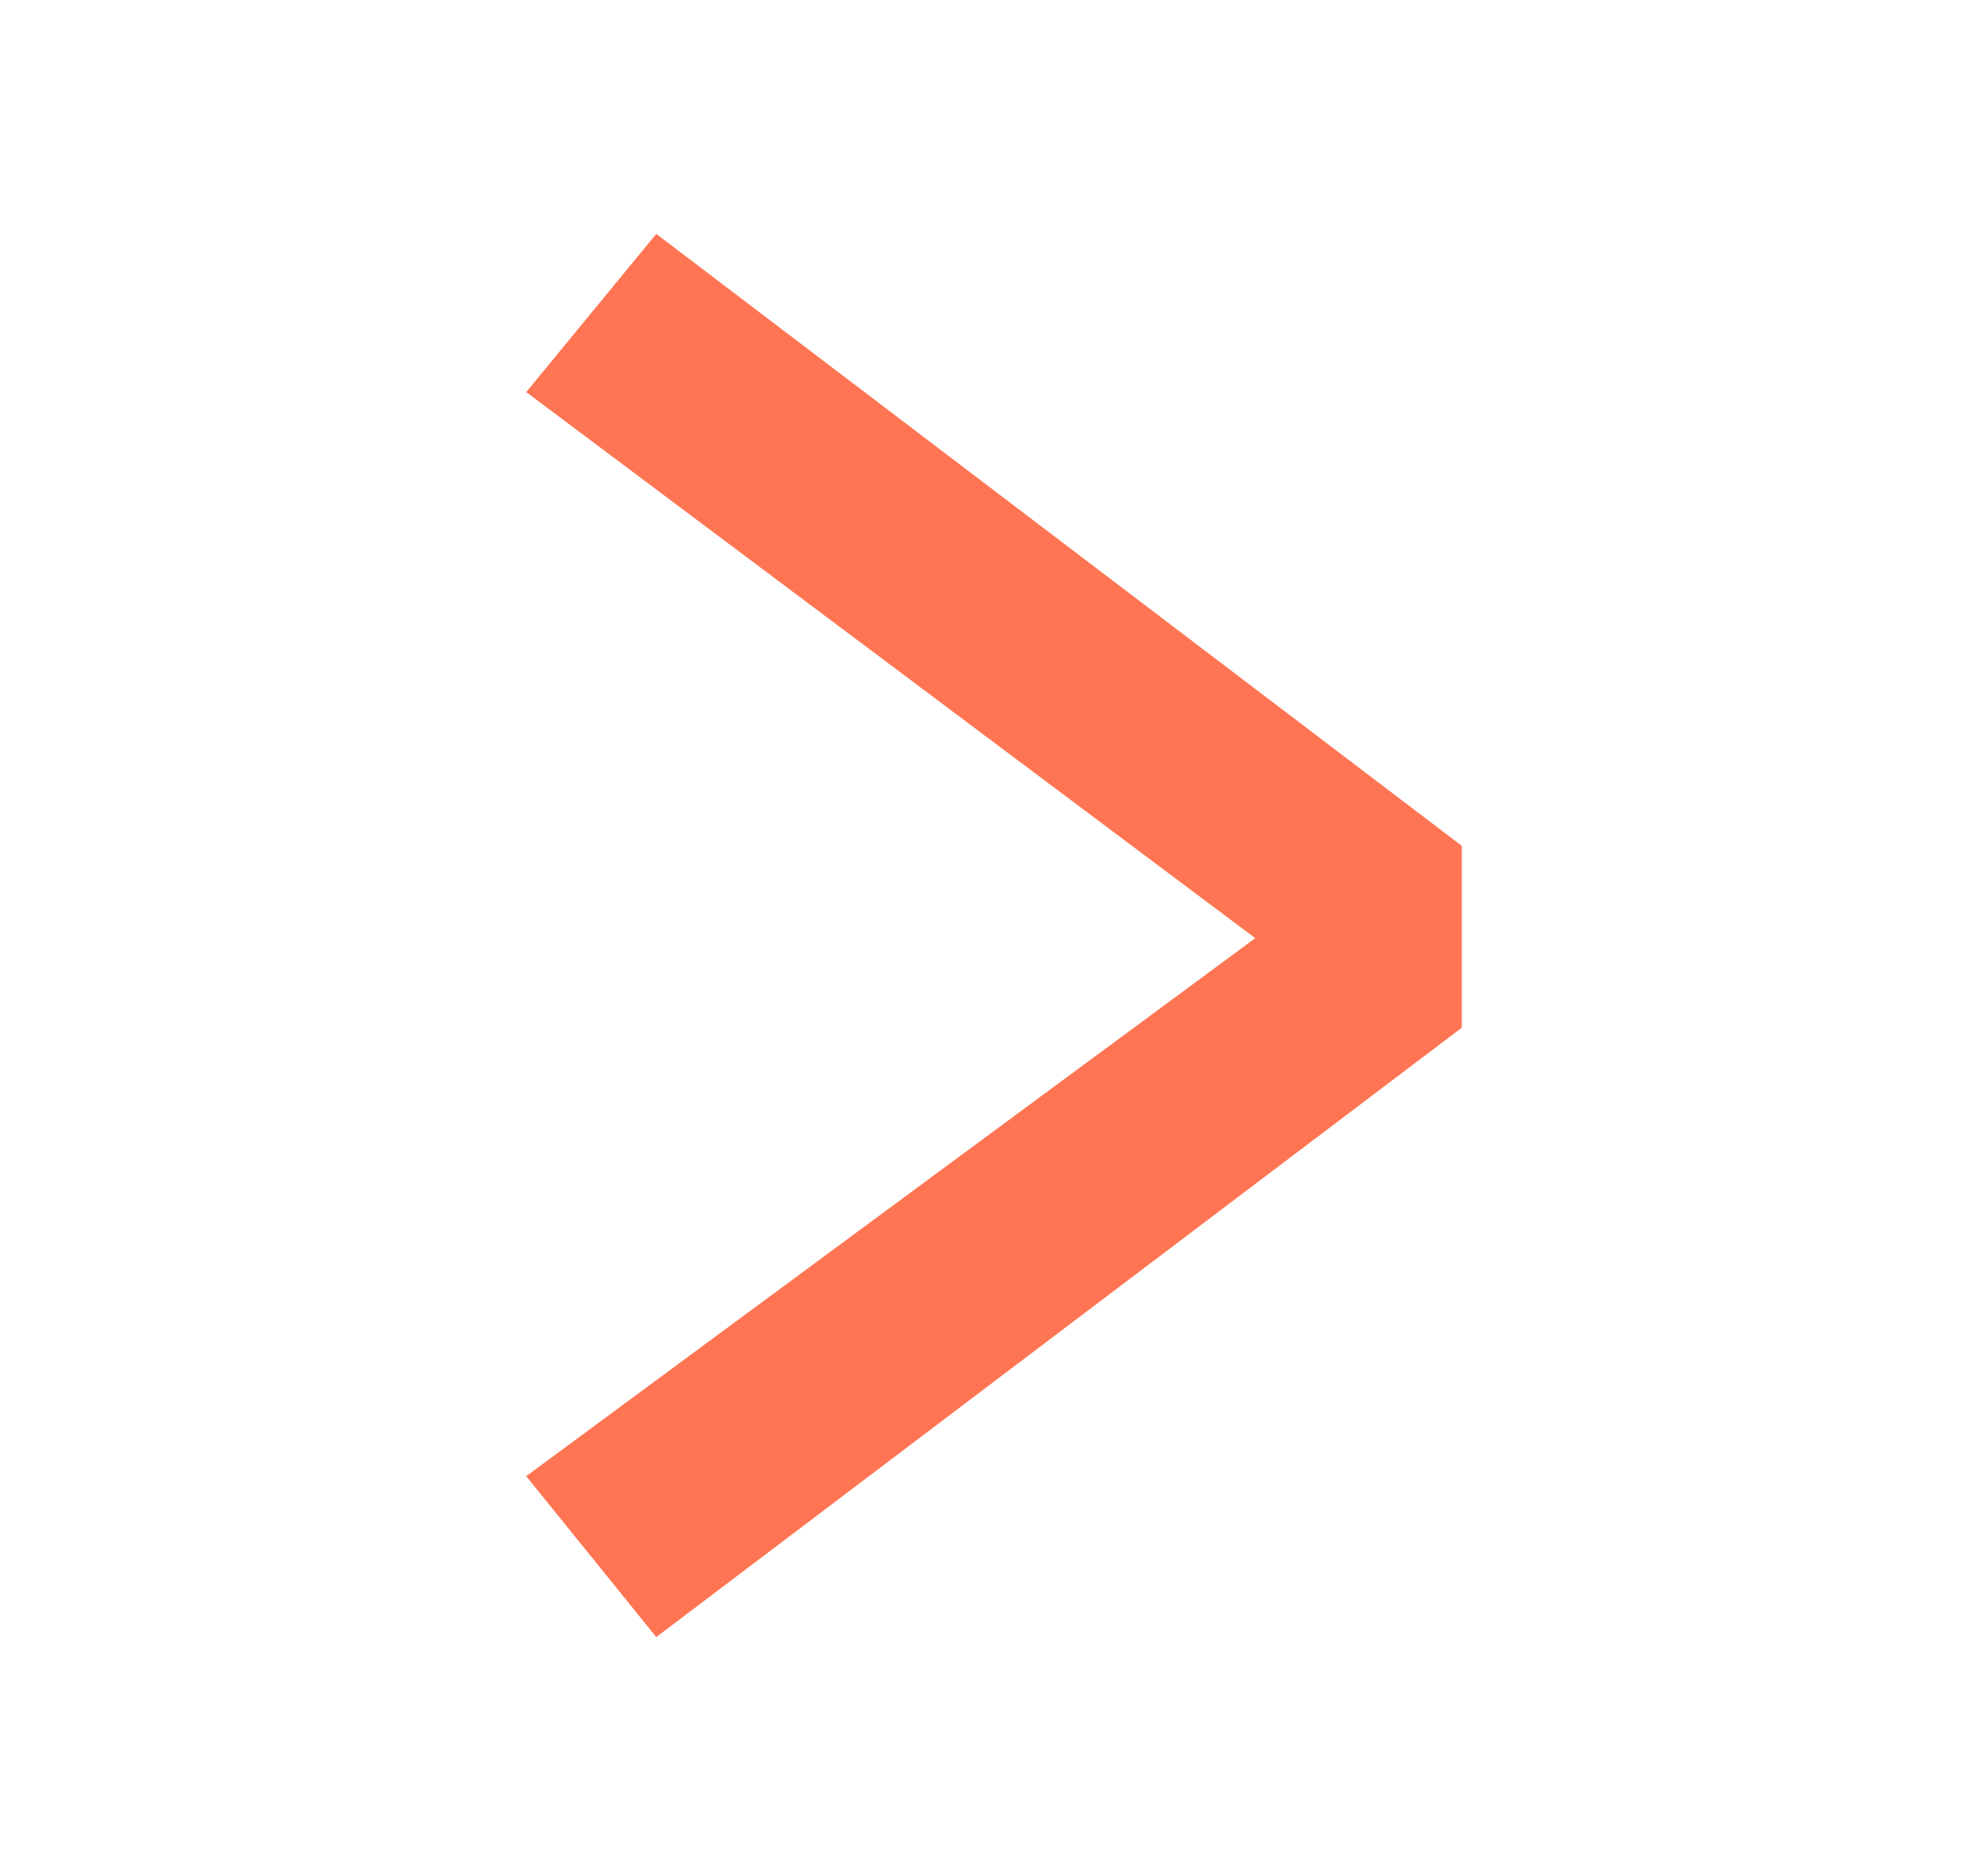 <svg xmlns="http://www.w3.org/2000/svg" width="17" height="16" viewBox="0 0 17 16">
  <g fill="none" fill-rule="evenodd" transform="translate(-5598 -457)">
    <polygon fill="#FF7553" points="1.112 0 8 5.233 8 6.789 1.112 12 0 10.624 6.234 6.023 0 1.353" transform="translate(5602.5 459)"/>
    <rect width="16" height="16" x="5598.5" y="457"/>
  </g>
</svg>
